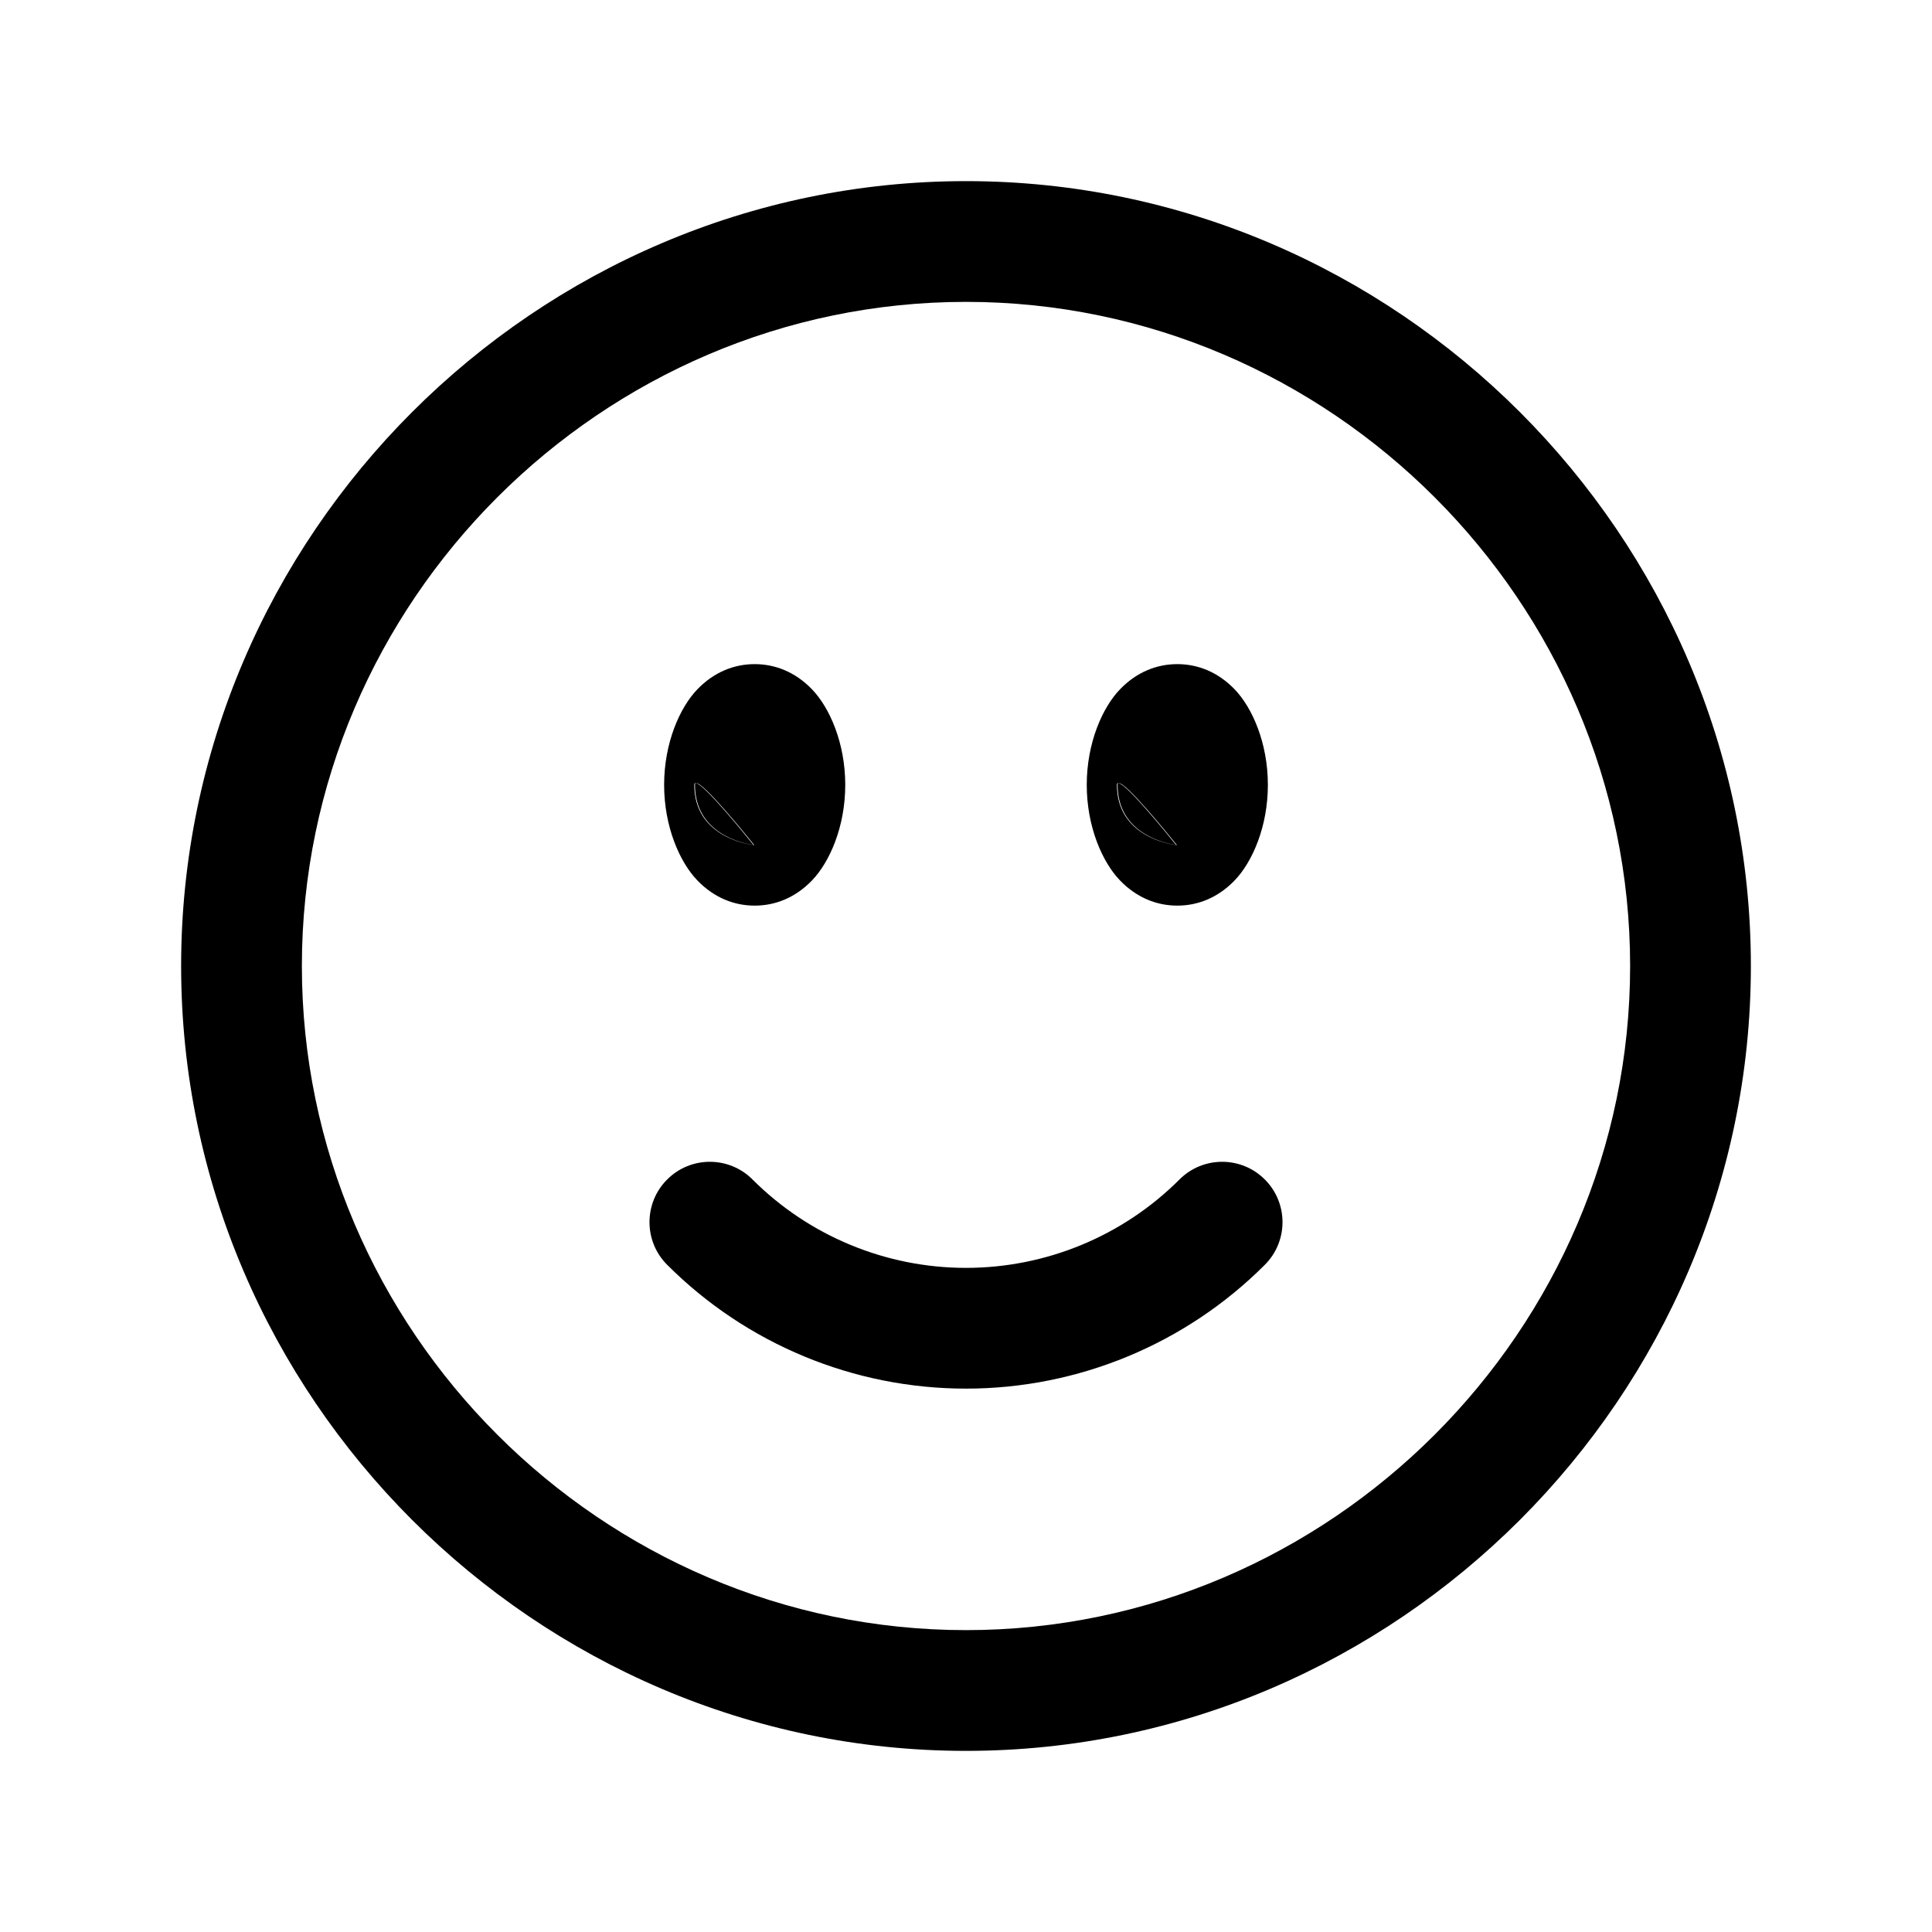 <?xml version="1.0" encoding="UTF-8" standalone="no"?>
<!DOCTYPE svg PUBLIC "-//W3C//DTD SVG 1.1//EN" "http://www.w3.org/Graphics/SVG/1.1/DTD/svg11.dtd">
<svg width="100%" height="100%" viewBox="0 0 24 24" version="1.1" xmlns="http://www.w3.org/2000/svg" xmlns:xlink="http://www.w3.org/1999/xlink" xml:space="preserve" xmlns:serif="http://www.serif.com/" style="fill-rule:evenodd;clip-rule:evenodd;stroke-linejoin:round;stroke-miterlimit:2;">
    <path d="M21.75,12C21.75,6.651 17.349,2.25 12,2.25C6.651,2.25 2.25,6.651 2.25,12C2.25,17.349 6.651,21.75 12,21.75C17.349,21.75 21.75,17.349 21.75,12ZM20.25,12C20.25,16.526 16.526,20.25 12,20.25C7.474,20.25 3.75,16.526 3.75,12C3.75,7.474 7.474,3.75 12,3.75C16.526,3.75 20.25,7.474 20.25,12ZM14.652,14.652C13.949,15.355 12.994,15.75 12,15.75C11.006,15.75 10.051,15.355 9.348,14.652C9.056,14.359 8.58,14.359 8.288,14.652C7.995,14.944 7.995,15.42 8.288,15.712C9.272,16.697 10.608,17.25 12,17.25C13.392,17.25 14.728,16.697 15.712,15.712C16.005,15.42 16.005,14.944 15.712,14.652C15.42,14.359 14.944,14.359 14.652,14.652ZM10.5,9.75C10.5,9.227 10.304,8.788 10.087,8.563C9.878,8.346 9.627,8.25 9.375,8.25C9.123,8.25 8.872,8.346 8.663,8.563C8.446,8.788 8.25,9.227 8.25,9.75C8.25,10.273 8.446,10.712 8.663,10.937C8.872,11.154 9.123,11.25 9.375,11.25C9.627,11.25 9.878,11.154 10.087,10.937C10.304,10.712 10.5,10.273 10.5,9.75ZM15.75,9.75C15.75,9.227 15.554,8.788 15.337,8.563C15.128,8.346 14.877,8.25 14.625,8.25C14.373,8.25 14.122,8.346 13.913,8.563C13.696,8.788 13.5,9.227 13.5,9.75C13.5,10.273 13.696,10.712 13.913,10.937C14.122,11.154 14.373,11.25 14.625,11.25C14.877,11.25 15.128,11.154 15.337,10.937C15.554,10.712 15.75,10.273 15.75,9.75ZM13.895,9.728C13.882,9.726 13.875,9.733 13.875,9.75C13.875,10.378 14.51,10.485 14.611,10.498L14.61,10.497C14.485,10.479 13.883,10.361 13.883,9.75C13.883,9.737 13.887,9.73 13.895,9.728ZM8.645,9.728C8.632,9.726 8.625,9.733 8.625,9.75C8.625,10.378 9.26,10.485 9.361,10.498L9.36,10.497C9.235,10.479 8.633,10.361 8.633,9.75C8.633,9.737 8.637,9.73 8.645,9.728ZM14.619,10.497C14.524,10.379 13.982,9.709 13.895,9.728C14.003,9.745 14.518,10.381 14.61,10.497L14.619,10.498L14.619,10.497ZM9.369,10.497C9.274,10.379 8.732,9.709 8.645,9.728C8.753,9.745 9.268,10.381 9.36,10.497L9.369,10.498L9.369,10.497Z"/>
</svg>
